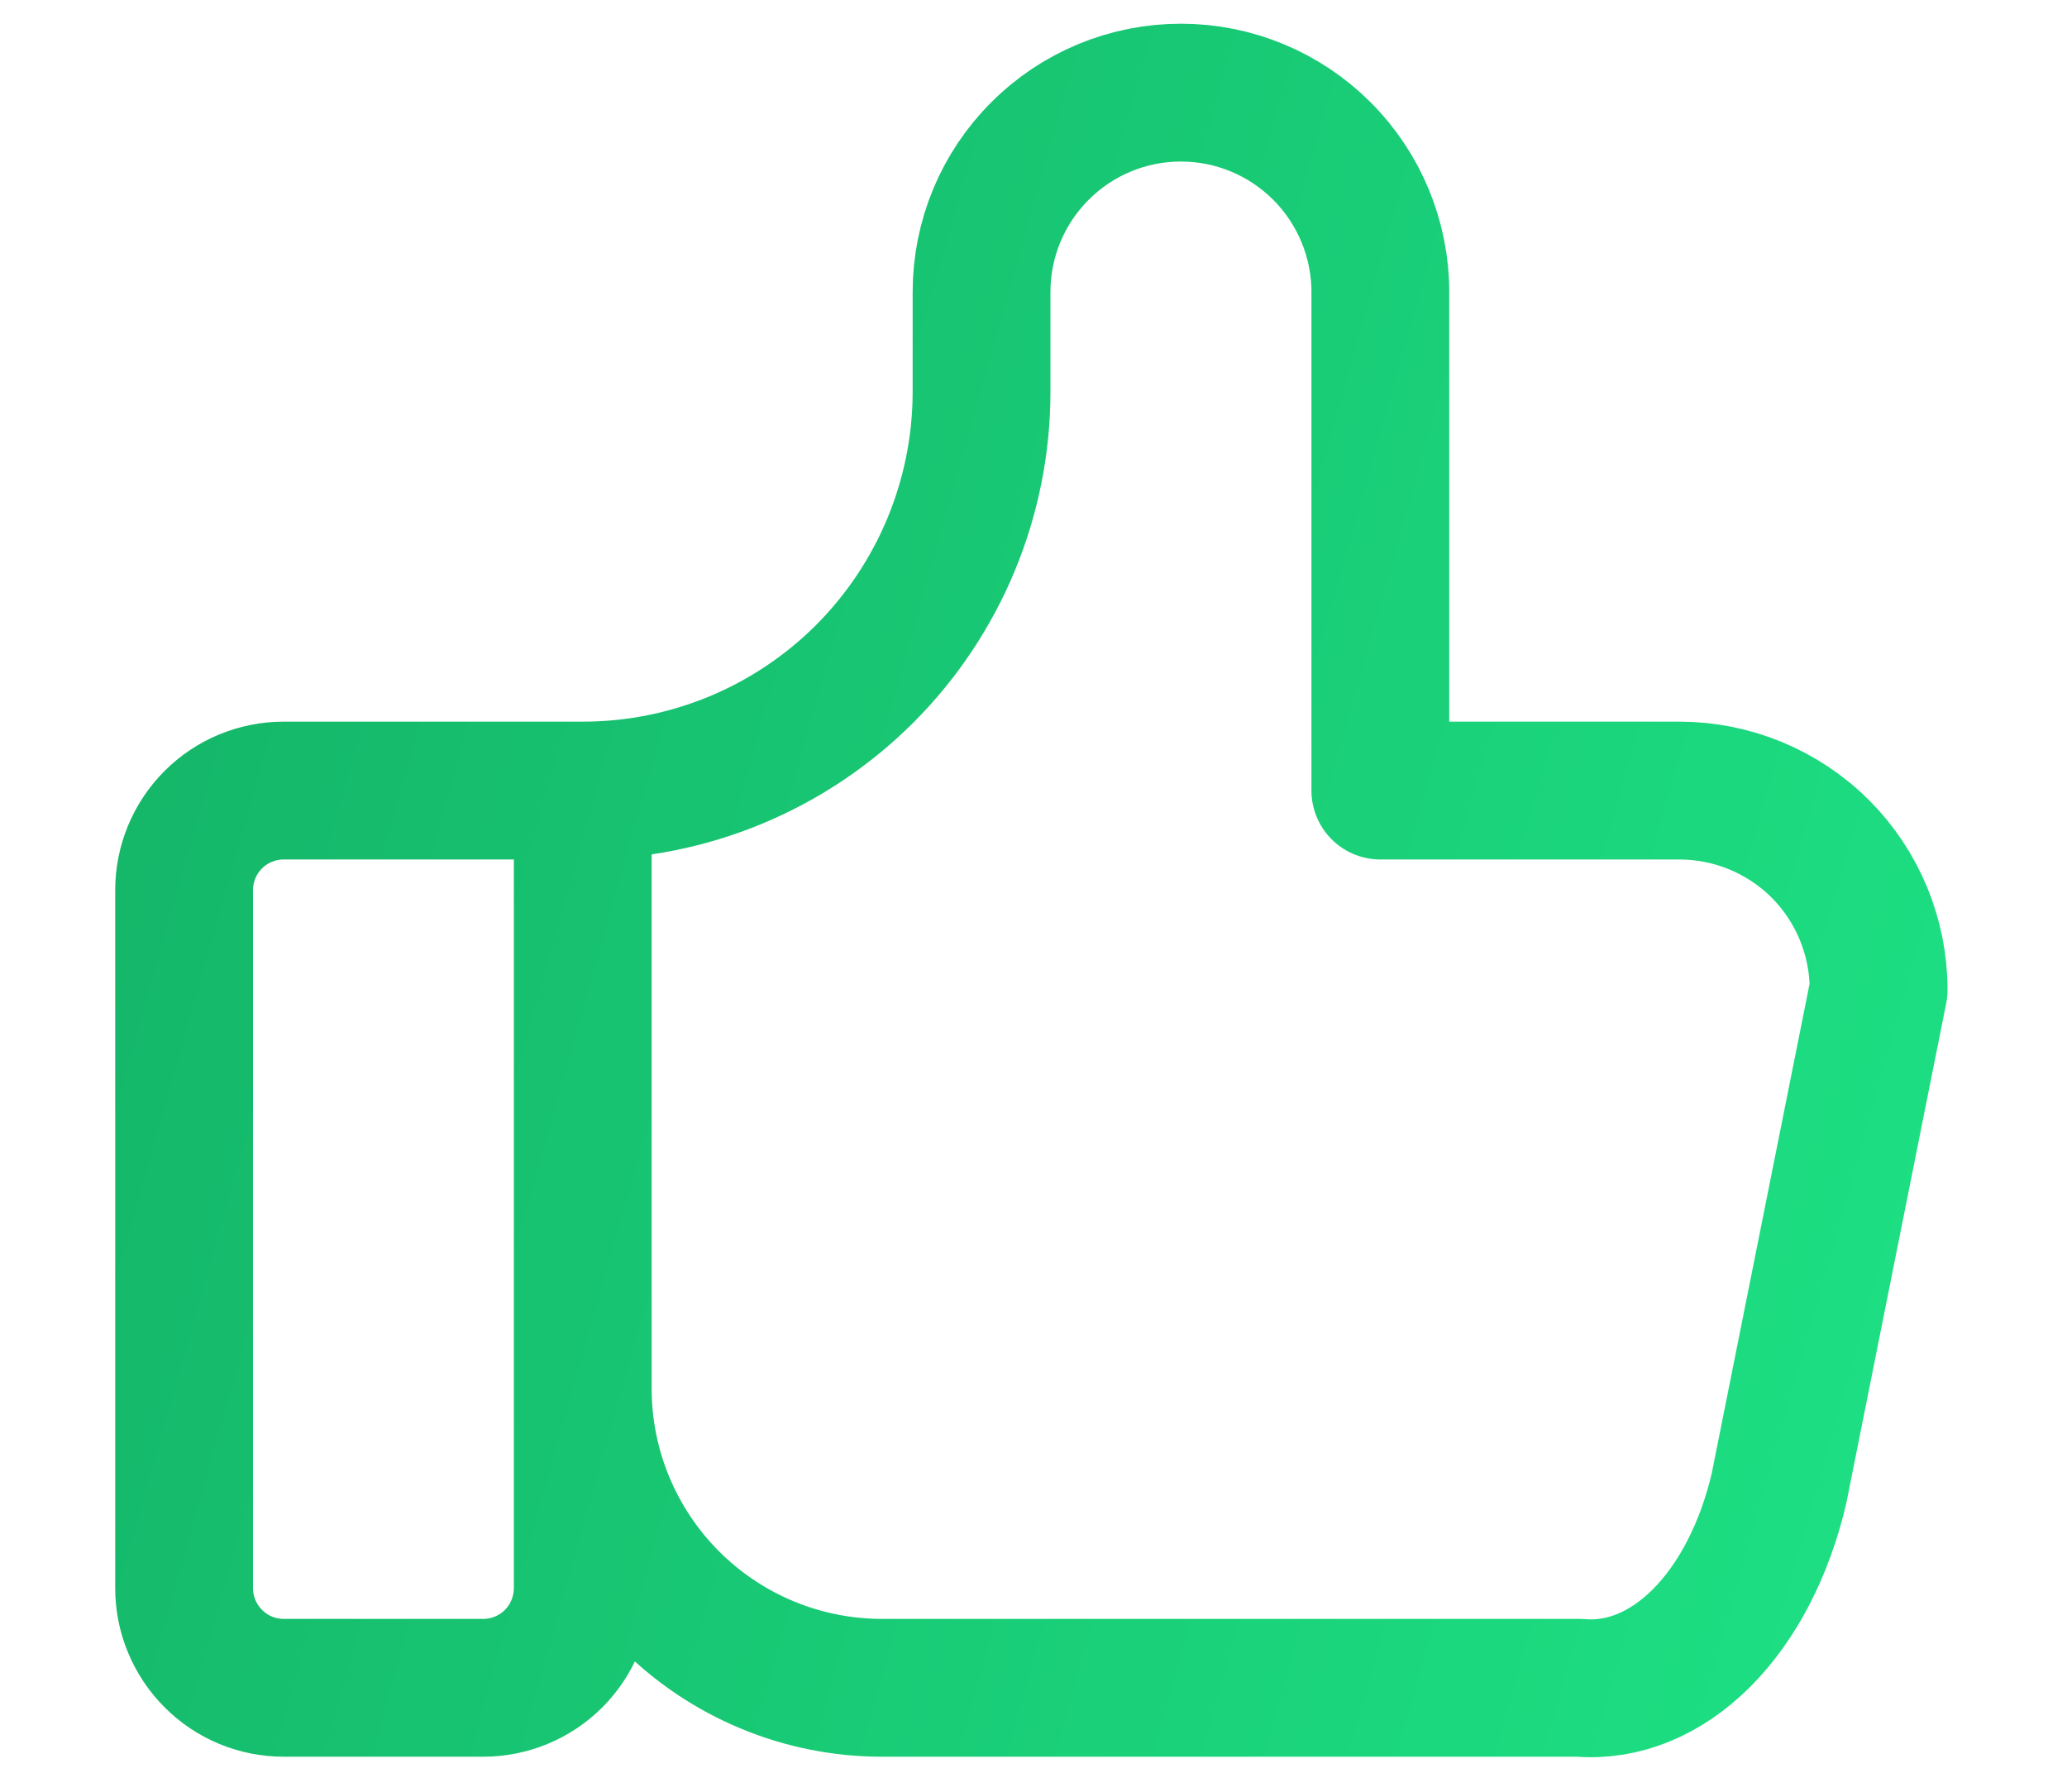 <svg width="15" height="13" viewBox="0 0 15 13" fill="none" xmlns="http://www.w3.org/2000/svg">
<path d="M4.229 5.736V11.523C4.229 11.714 4.153 11.898 4.018 12.034C3.882 12.17 3.698 12.246 3.506 12.246H2.059C1.867 12.246 1.683 12.17 1.548 12.034C1.412 11.898 1.336 11.714 1.336 11.523V6.459C1.336 6.267 1.412 6.083 1.548 5.947C1.683 5.812 1.867 5.736 2.059 5.736H4.229ZM4.229 5.736C4.997 5.736 5.733 5.431 6.276 4.888C6.818 4.345 7.123 3.609 7.123 2.842V2.119C7.123 1.735 7.275 1.367 7.547 1.096C7.818 0.824 8.186 0.672 8.57 0.672C8.953 0.672 9.321 0.824 9.593 1.096C9.864 1.367 10.017 1.735 10.017 2.119V5.736H12.187C12.57 5.736 12.938 5.888 13.21 6.159C13.481 6.431 13.633 6.799 13.633 7.182L12.91 10.799C12.806 11.243 12.609 11.624 12.348 11.885C12.087 12.146 11.776 12.273 11.463 12.246H6.4C5.824 12.246 5.272 12.017 4.865 11.61C4.458 11.203 4.229 10.651 4.229 10.076" stroke="url(#paint0_linear_5553_63661)" stroke-linecap="round" stroke-linejoin="round"/>
<defs>
<linearGradient id="paint0_linear_5553_63661" x1="1.336" y1="0.672" x2="15.755" y2="4.753" gradientUnits="userSpaceOnUse">
<stop stop-color="#14B467"/>
<stop offset="1" stop-color="#1DE083"/>
</linearGradient>
</defs>
</svg>
